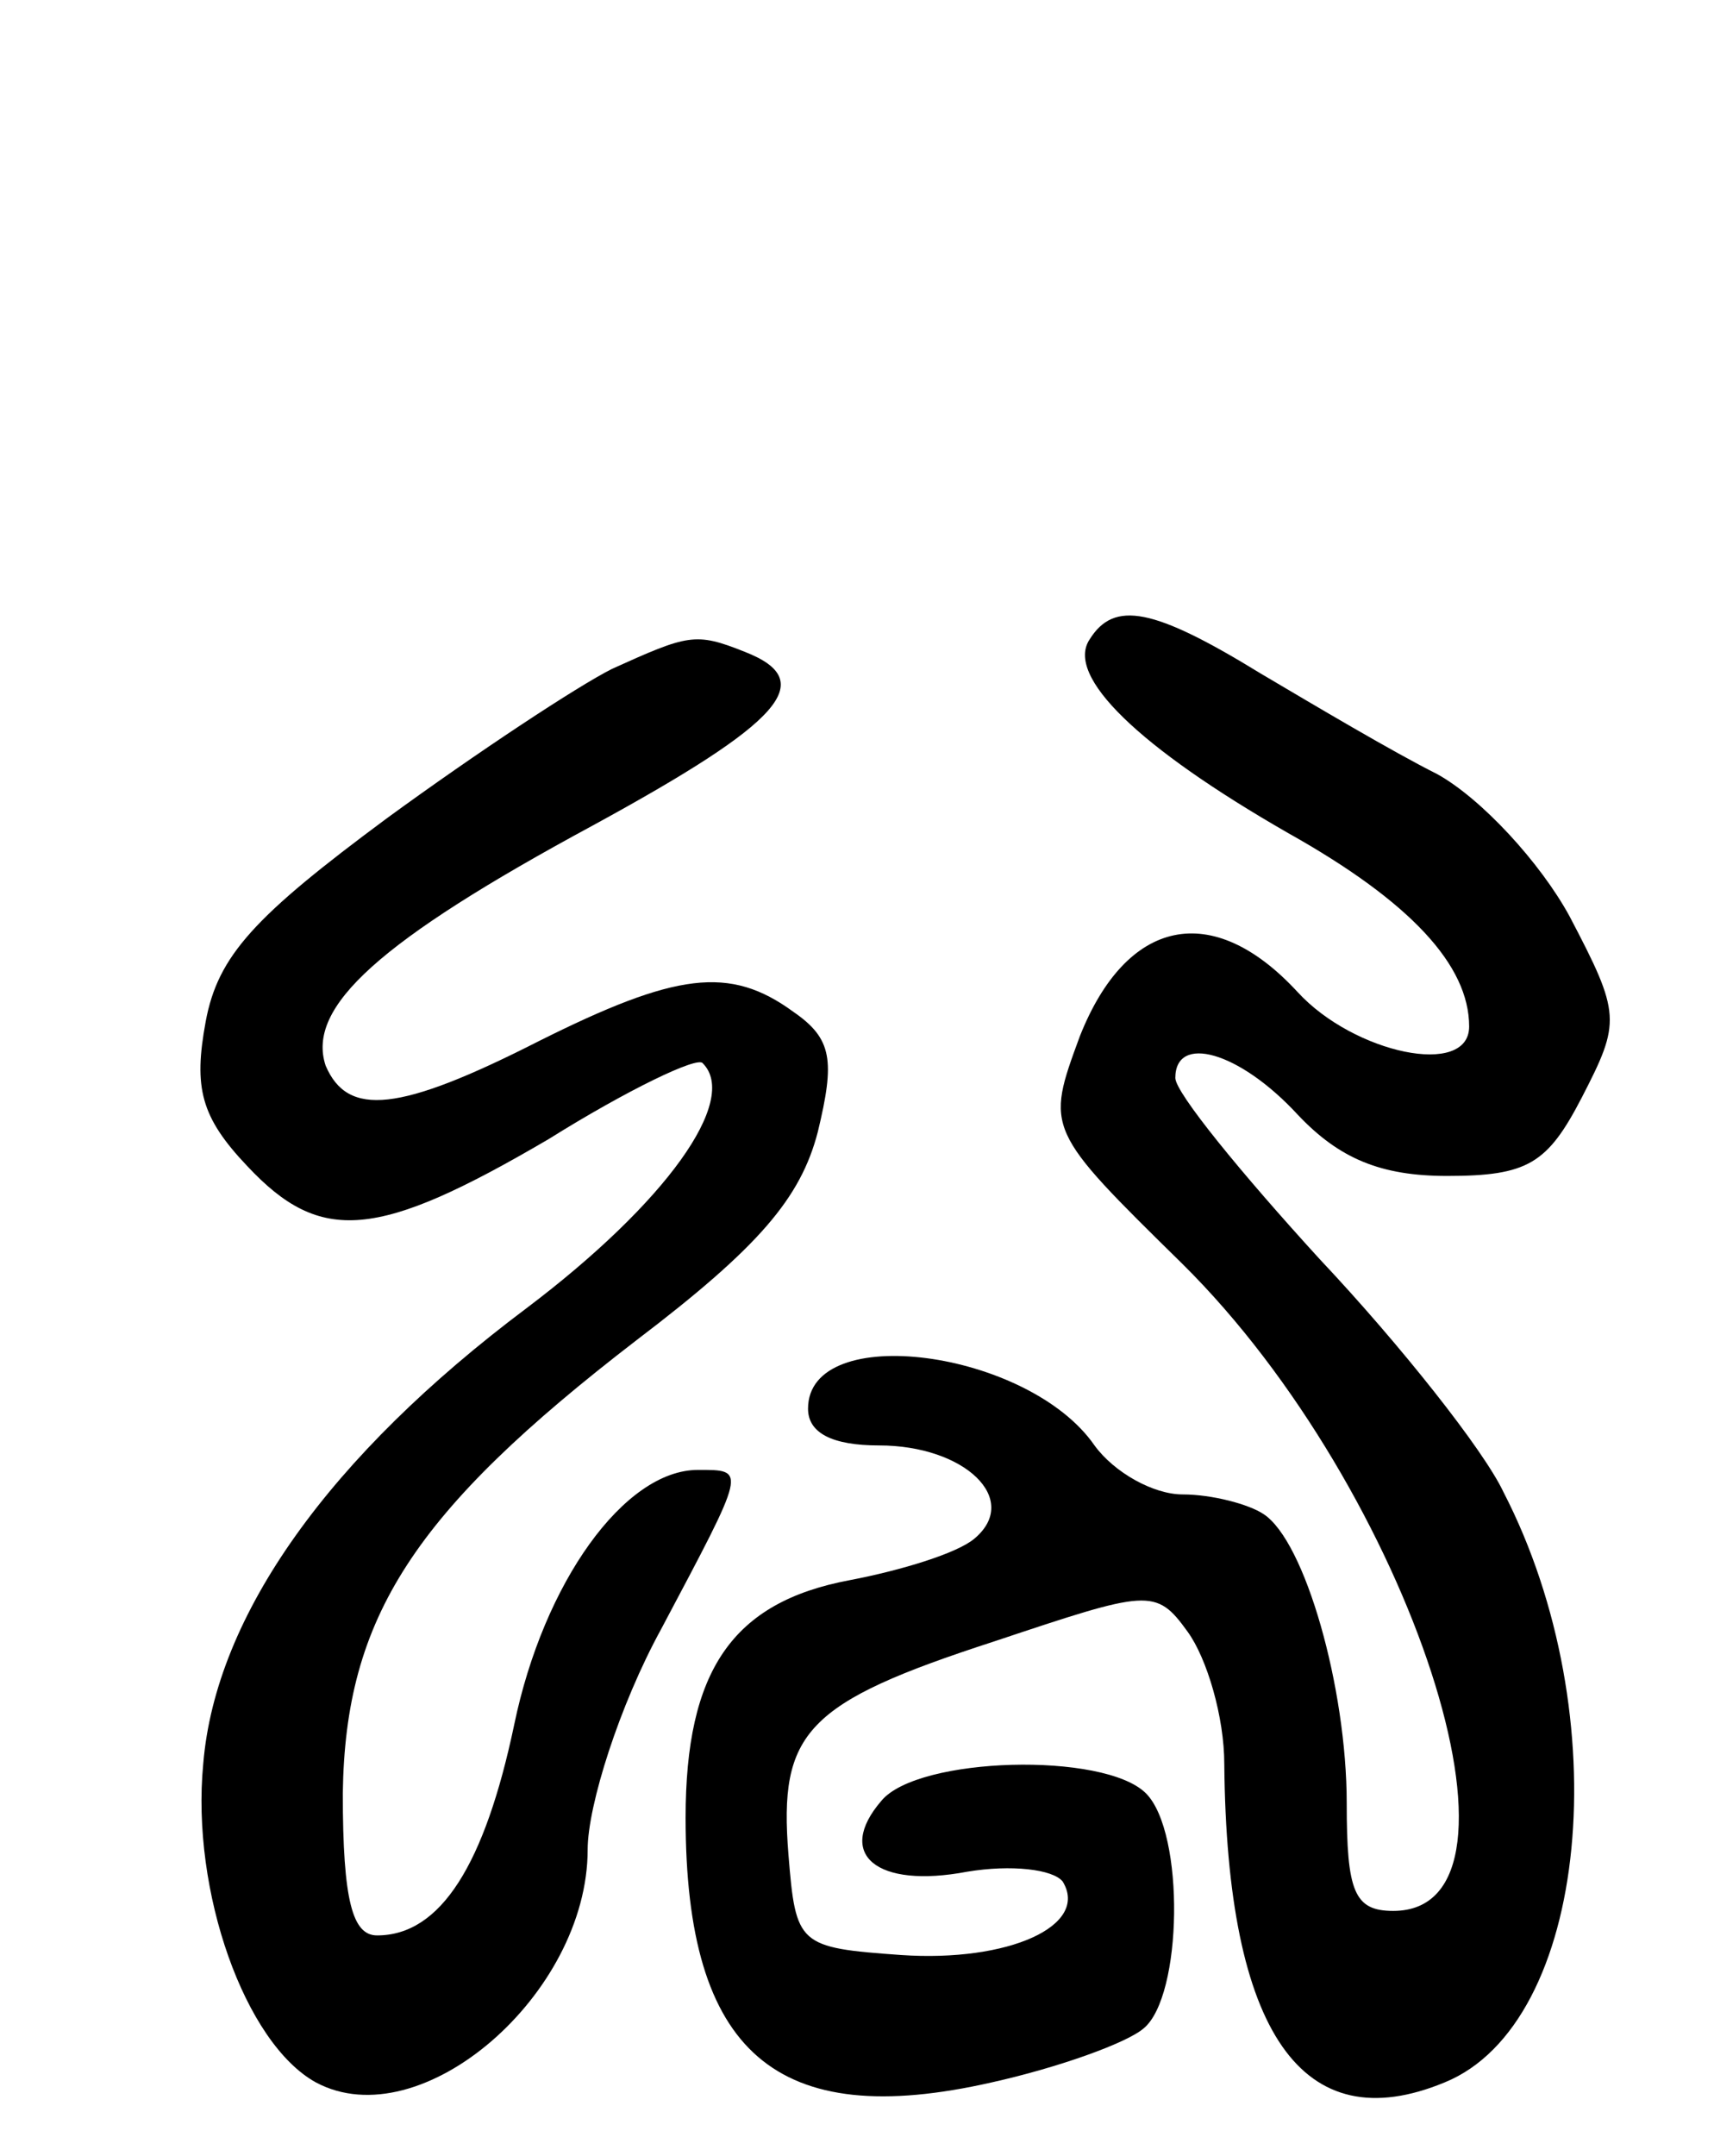<svg version="1.0" xmlns="http://www.w3.org/2000/svg"
 width="70pt" height="88pt" viewBox="0 0 70 88"
 preserveAspectRatio="xMidYMid meet">
<g transform="translate(0,88) scale(0.1,-0.1)"
fill="#000000" stroke="none">
<path d="M445 619 c-10 -15 20 -44 81 -79 50 -28 74 -54 74 -79 0 -21 -47 -11
-70 14 -35 38 -70 30 -89 -18 -14 -38 -14 -38 42 -93 93 -92 149 -264 86 -264
-16 0 -19 8 -19 44 0 47 -17 107 -34 118 -6 4 -21 8 -33 8 -12 0 -28 9 -36 20
-27 39 -117 51 -117 15 0 -10 10 -15 29 -15 35 0 58 -22 39 -38 -7 -6 -30 -13
-51 -17 -48 -9 -67 -37 -67 -97 0 -96 37 -128 125 -108 27 6 55 16 62 22 16
13 17 80 1 96 -17 17 -93 15 -108 -3 -19 -22 -2 -36 35 -29 18 3 35 1 39 -4
11 -18 -22 -33 -66 -30 -42 3 -43 4 -46 41 -4 50 7 62 84 87 63 21 66 22 79 4
8 -11 15 -35 15 -54 1 -110 32 -154 90 -130 59 24 71 150 24 241 -8 17 -42 60
-75 95 -32 35 -59 68 -59 74 0 18 26 11 50 -15 17 -18 34 -25 61 -25 33 0 41
5 55 32 16 31 16 34 -5 74 -12 22 -36 48 -54 58 -18 9 -50 28 -72 41 -44 27
-60 30 -70 14z"/>
<path d="M250 607 c-14 -7 -55 -34 -92 -61 -54 -40 -69 -56 -74 -83 -5 -27 -2
-39 17 -59 30 -32 53 -30 123 11 32 20 61 34 63 31 15 -15 -15 -57 -72 -100
-80 -60 -127 -125 -132 -186 -5 -52 17 -114 46 -130 43 -23 111 36 111 95 0
18 13 59 30 90 35 66 35 65 15 65 -30 0 -63 -46 -75 -104 -12 -57 -30 -86 -56
-86 -10 0 -14 14 -14 58 1 72 29 115 120 185 50 38 67 58 74 85 7 29 6 38 -10
49 -26 19 -48 16 -104 -12 -57 -29 -78 -31 -87 -10 -8 24 22 51 109 98 77 42
93 59 62 71 -20 8 -23 7 -54 -7z"/>
</g>
</svg>
